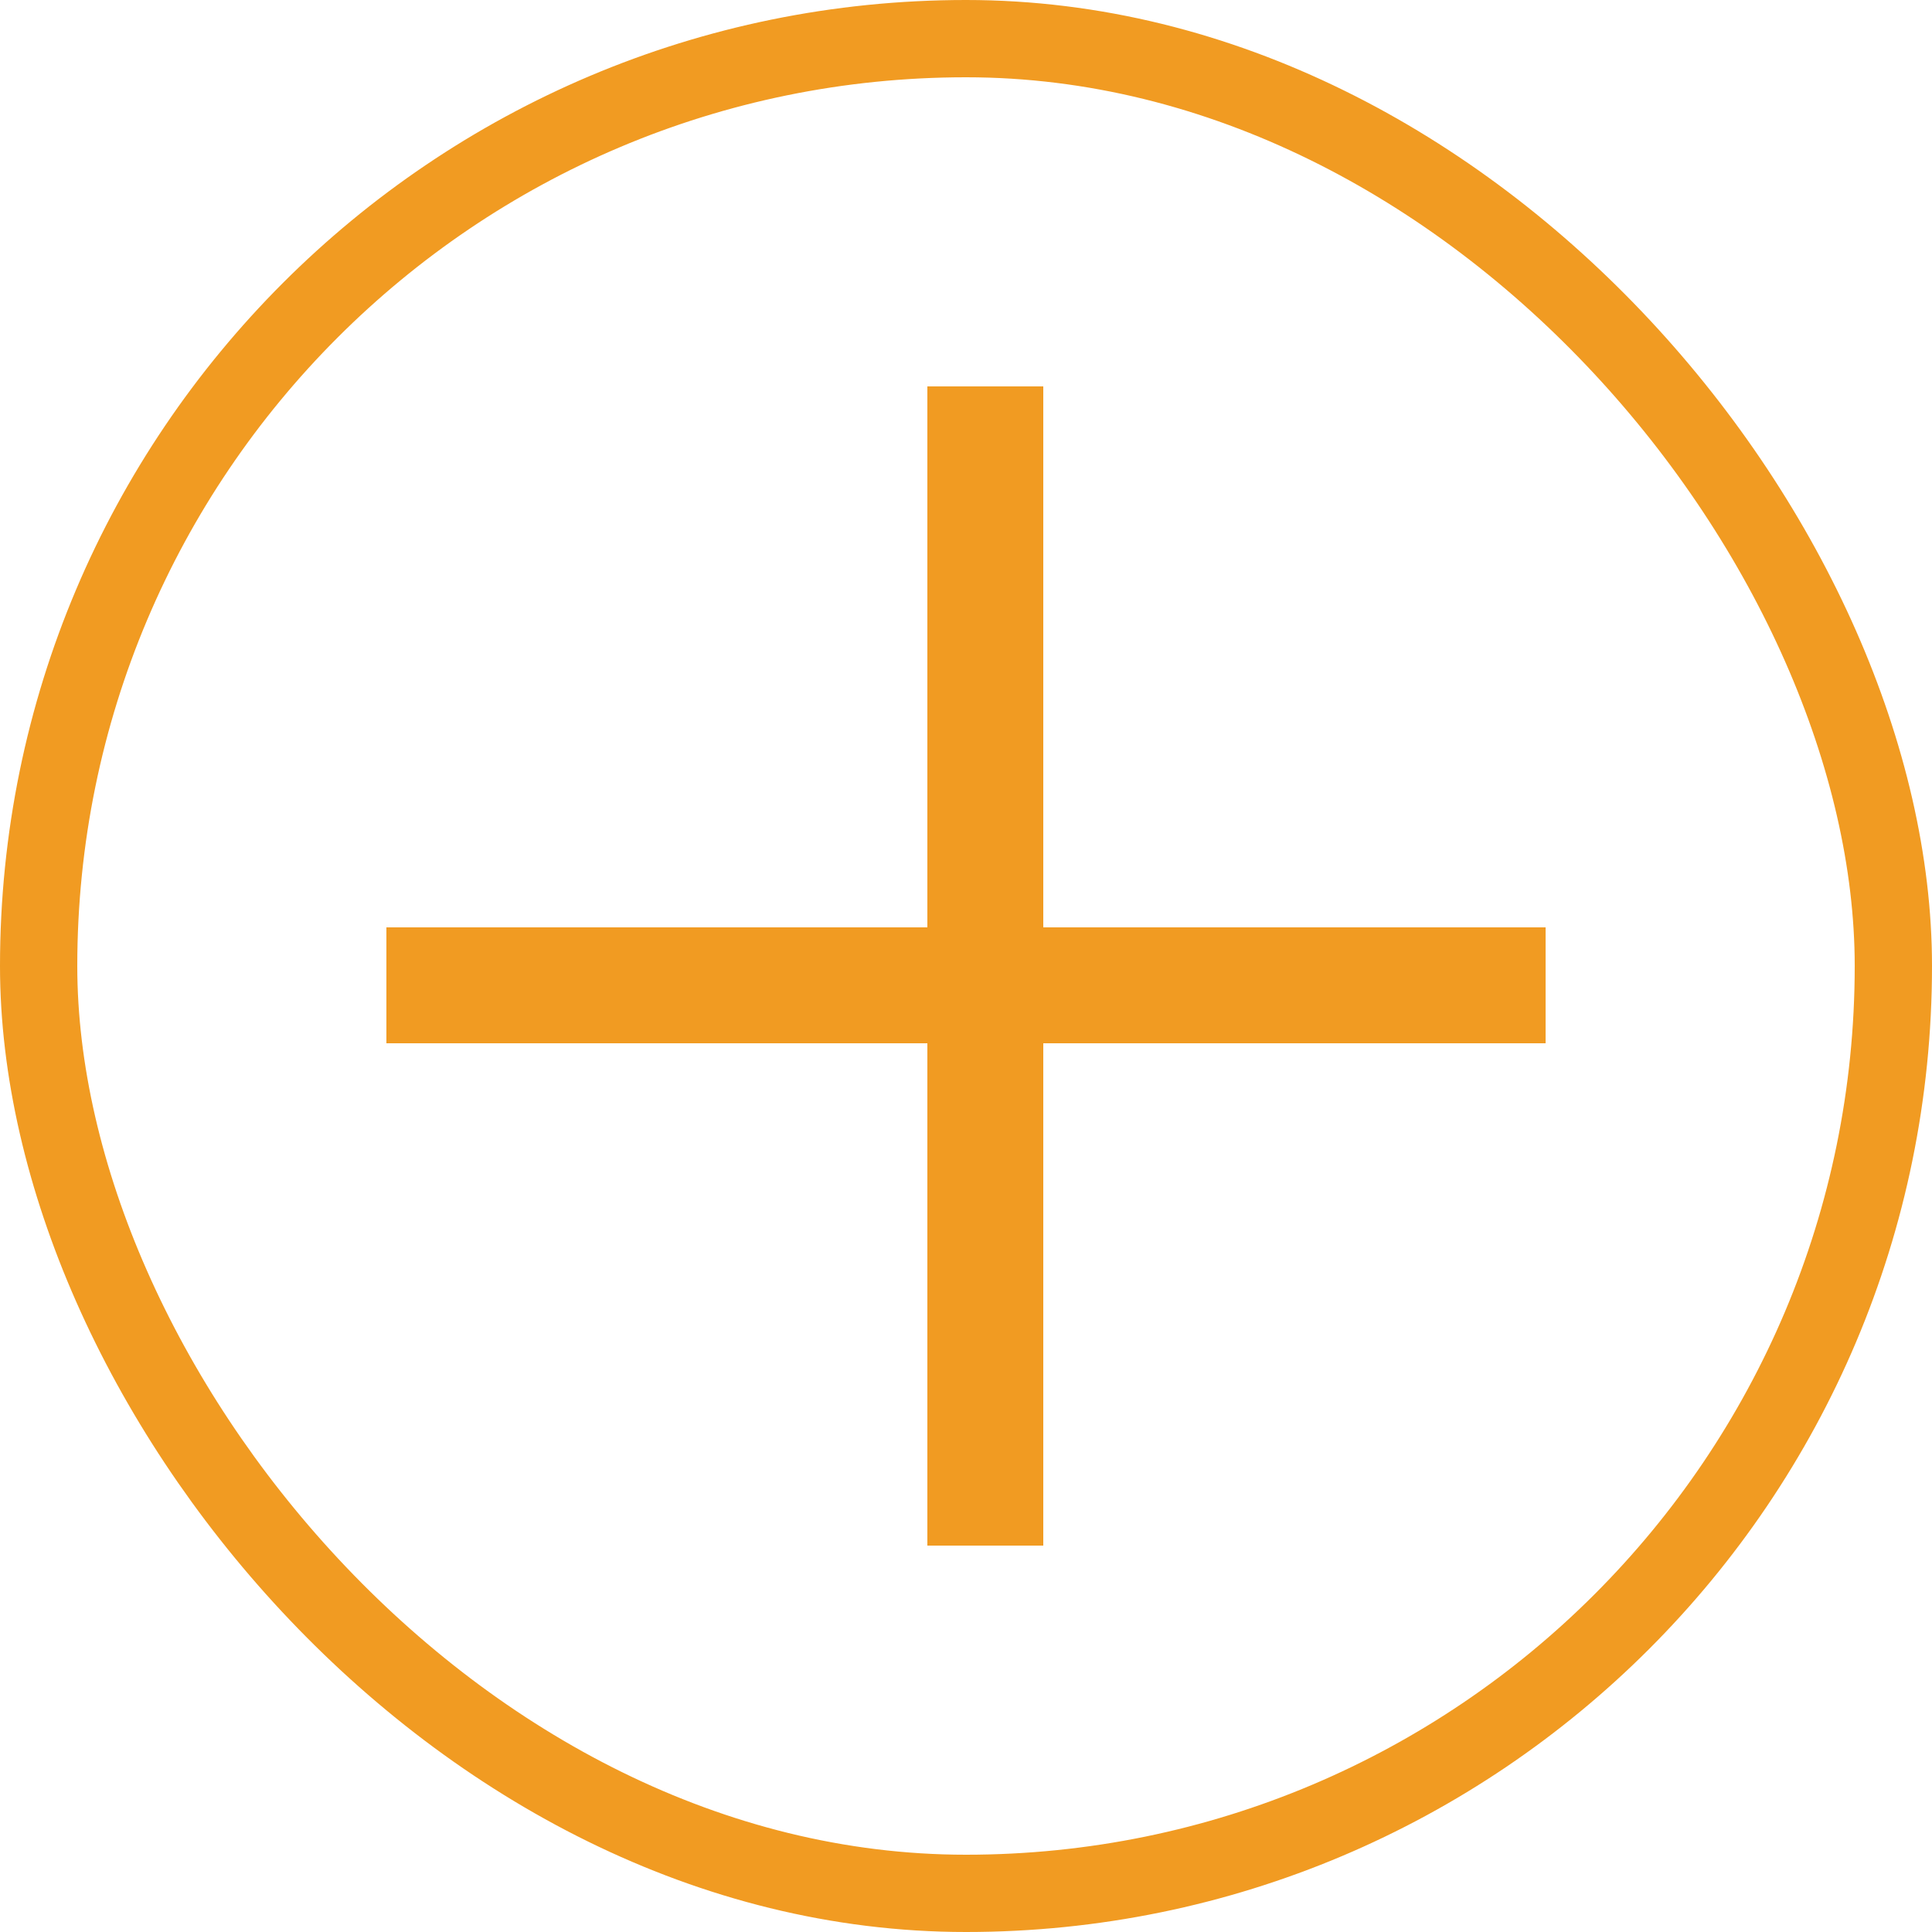 <svg width="25" height="25" viewBox="0 0 25 25" fill="none" xmlns="http://www.w3.org/2000/svg">
<g id="Frame 36" clip-path="url(#clip0_858_6171)">
<rect id="Rectangle 107" x="0.5" y="0.5" width="24" height="24" rx="12" stroke="#F19B22"/>
<line id="Line 34" x1="12.75" y1="5" x2="12.75" y2="20" stroke="#F19B22" stroke-width="1.5"/>
<line id="Line 35" x1="20" y1="12.75" x2="5" y2="12.75" stroke="#F19B22" stroke-width="1.5"/>
</g>
<defs>
<clipPath id="clip0_858_6171">
<rect width="25" height="25" fill="white"/>
</clipPath>
</defs>
</svg>
